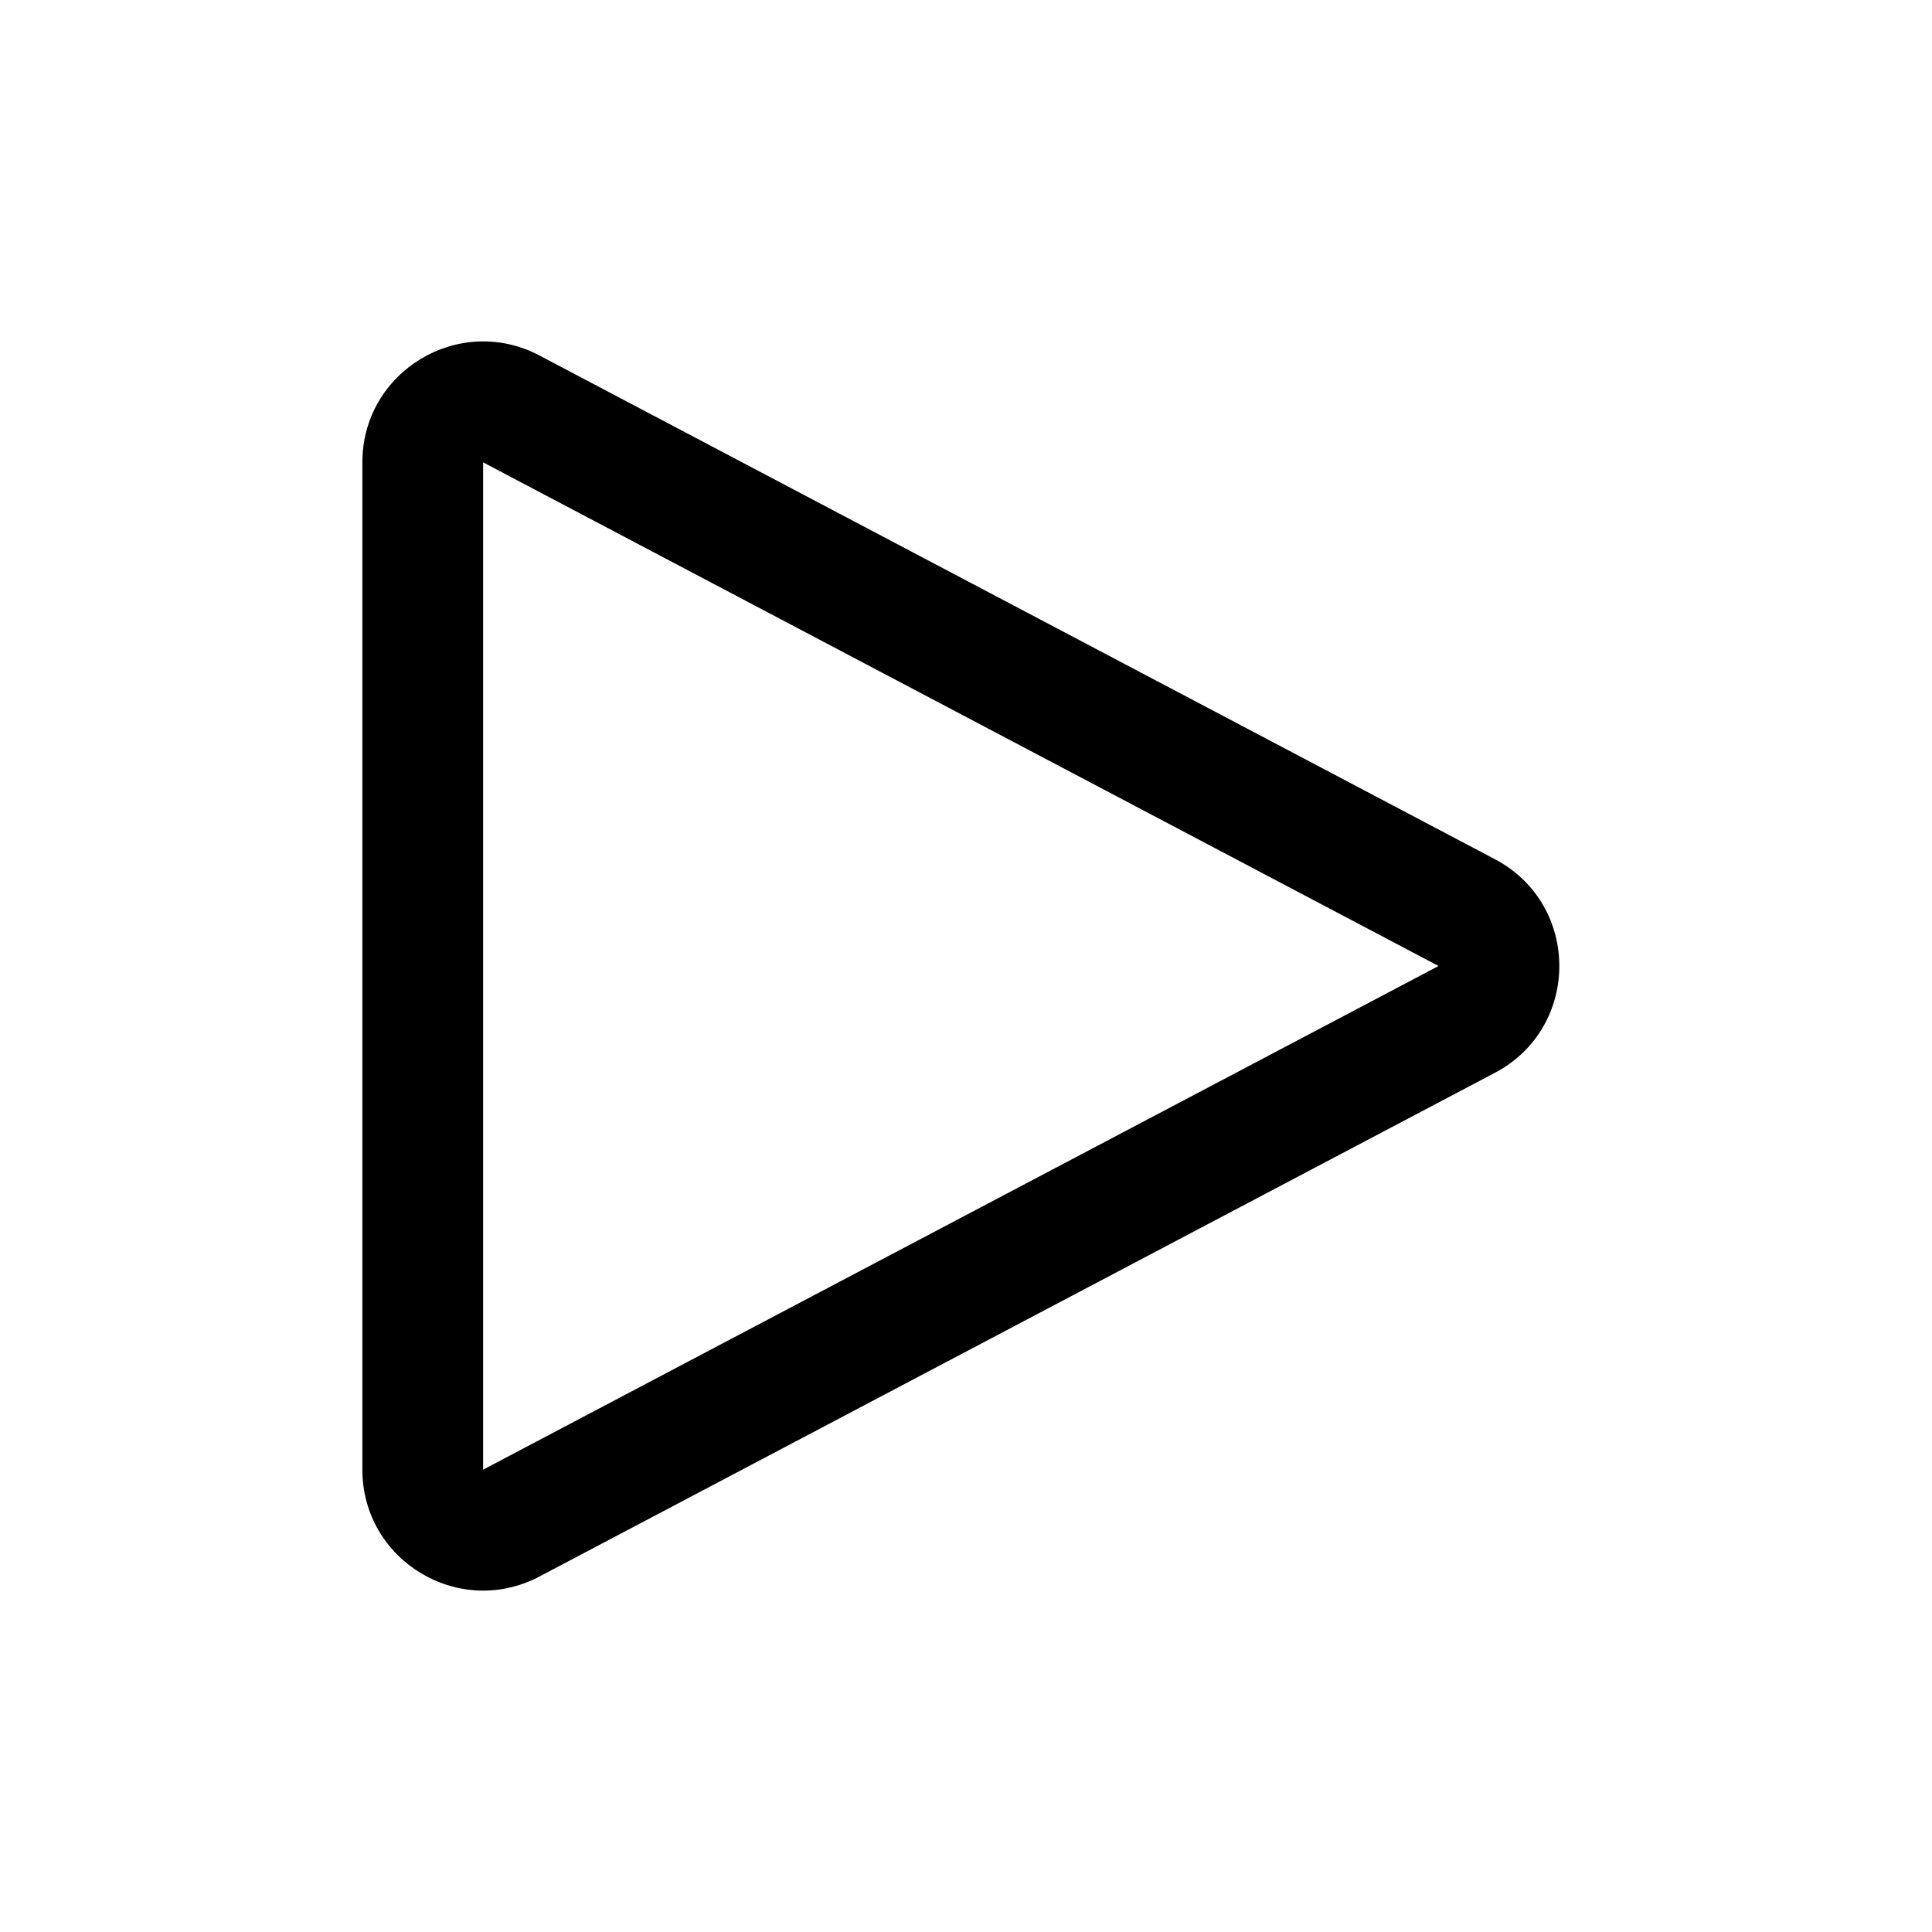 <svg xmlns="http://www.w3.org/2000/svg" width="32" height="32" viewBox="0 0 32 32"><path fill="currentColor" fill-rule="evenodd" d="M6.002 7.658c0-1.506 1.601-2.472 2.933-1.77l15.825 8.343c1.423.75 1.423 2.788 0 3.538L8.935 26.112c-1.332.702-2.933-.264-2.933-1.77zM23.827 16 8.002 7.658v16.684z" clip-rule="evenodd"/></svg>